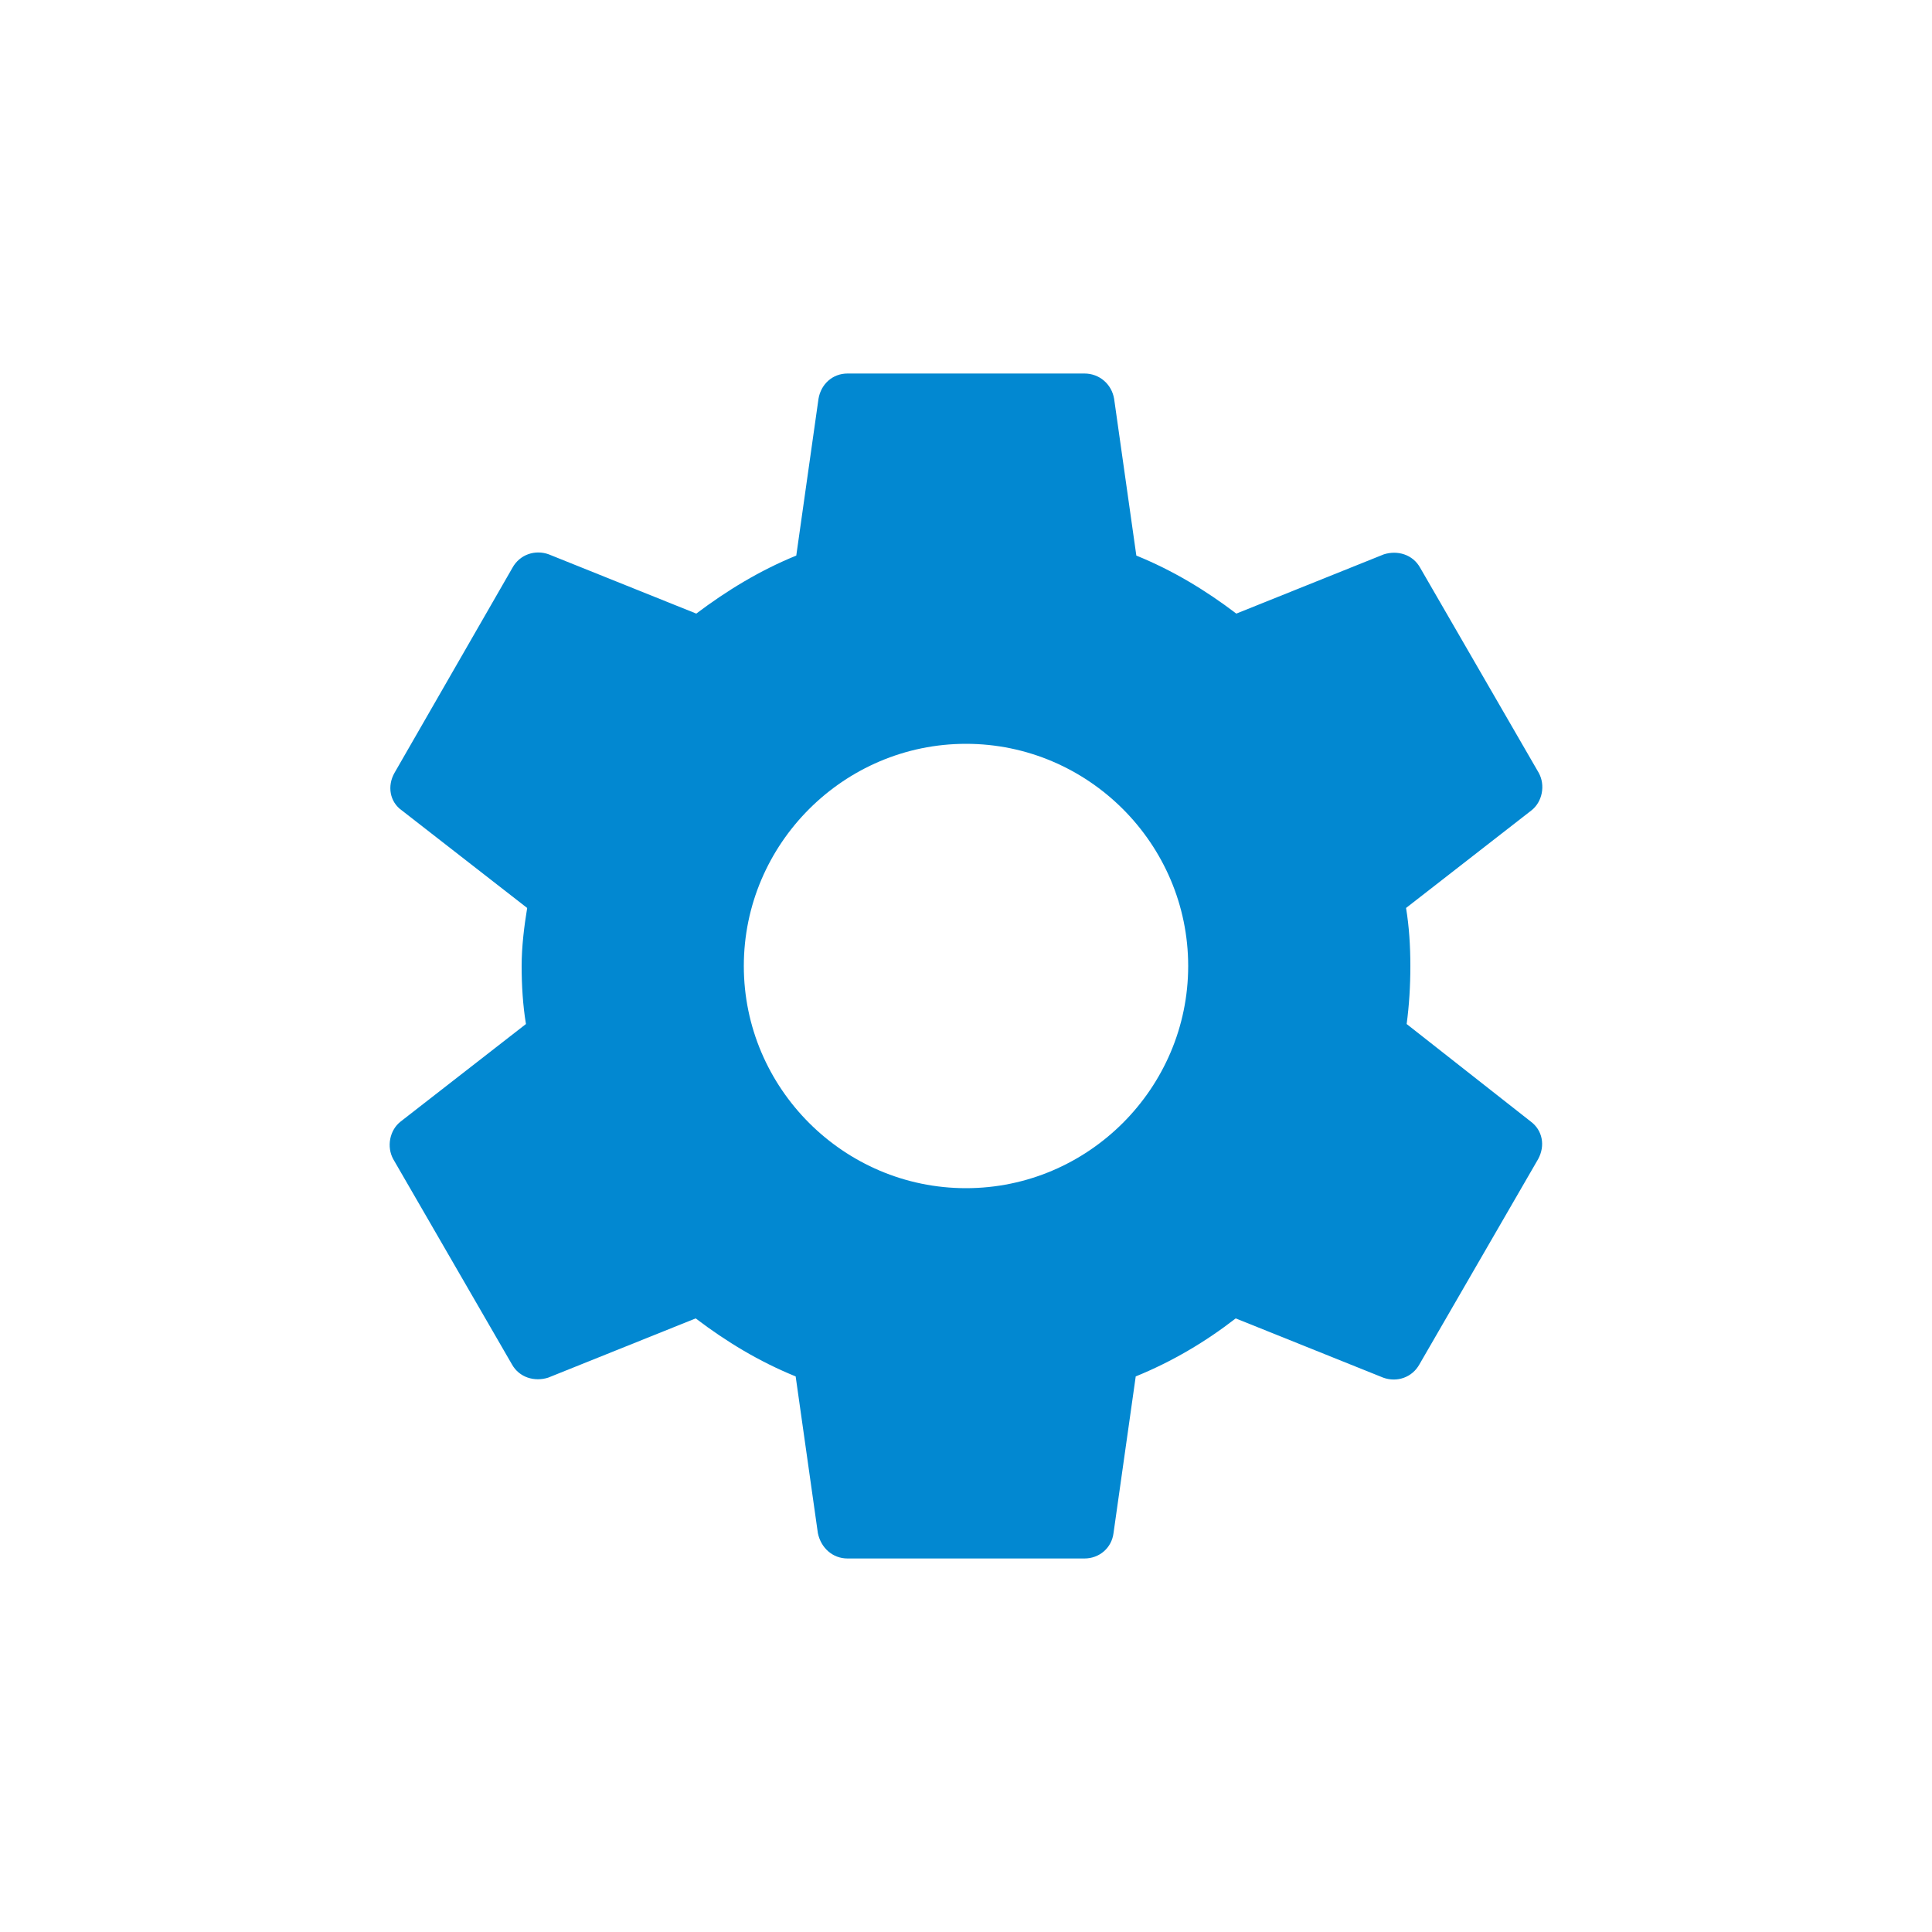 <svg width="60" height="60" viewBox="0 0 60 60" fill="none" xmlns="http://www.w3.org/2000/svg">
<path d="M43.685 31.802C43.762 31.227 43.8 30.633 43.8 30C43.8 29.387 43.762 28.773 43.666 28.198L47.557 25.17C47.902 24.902 47.998 24.384 47.787 24.001L44.107 17.637C43.877 17.216 43.398 17.082 42.976 17.216L38.395 19.056C37.437 18.328 36.421 17.714 35.29 17.254L34.6 12.386C34.523 11.926 34.14 11.6 33.68 11.6H26.32C25.86 11.6 25.496 11.926 25.419 12.386L24.729 17.254C23.598 17.714 22.563 18.347 21.624 19.056L17.043 17.216C16.622 17.062 16.142 17.216 15.912 17.637L12.252 24.001C12.022 24.403 12.098 24.902 12.482 25.17L16.372 28.198C16.277 28.773 16.2 29.406 16.2 30C16.2 30.594 16.238 31.227 16.334 31.802L12.443 34.83C12.098 35.098 12.002 35.616 12.213 35.999L15.893 42.362C16.123 42.784 16.602 42.918 17.024 42.784L21.605 40.944C22.563 41.672 23.579 42.286 24.71 42.746L25.4 47.614C25.496 48.074 25.86 48.4 26.32 48.4H33.68C34.14 48.4 34.523 48.074 34.581 47.614L35.271 42.746C36.402 42.286 37.437 41.672 38.376 40.944L42.957 42.784C43.378 42.938 43.858 42.784 44.087 42.362L47.767 35.999C47.998 35.578 47.902 35.098 47.538 34.83L43.685 31.802ZM30 36.9C26.205 36.9 23.1 33.795 23.1 30C23.1 26.205 26.205 23.1 30 23.1C33.795 23.1 36.9 26.205 36.9 30C36.9 33.795 33.795 36.9 30 36.9Z" fill="#0288D1"/>
</svg>
